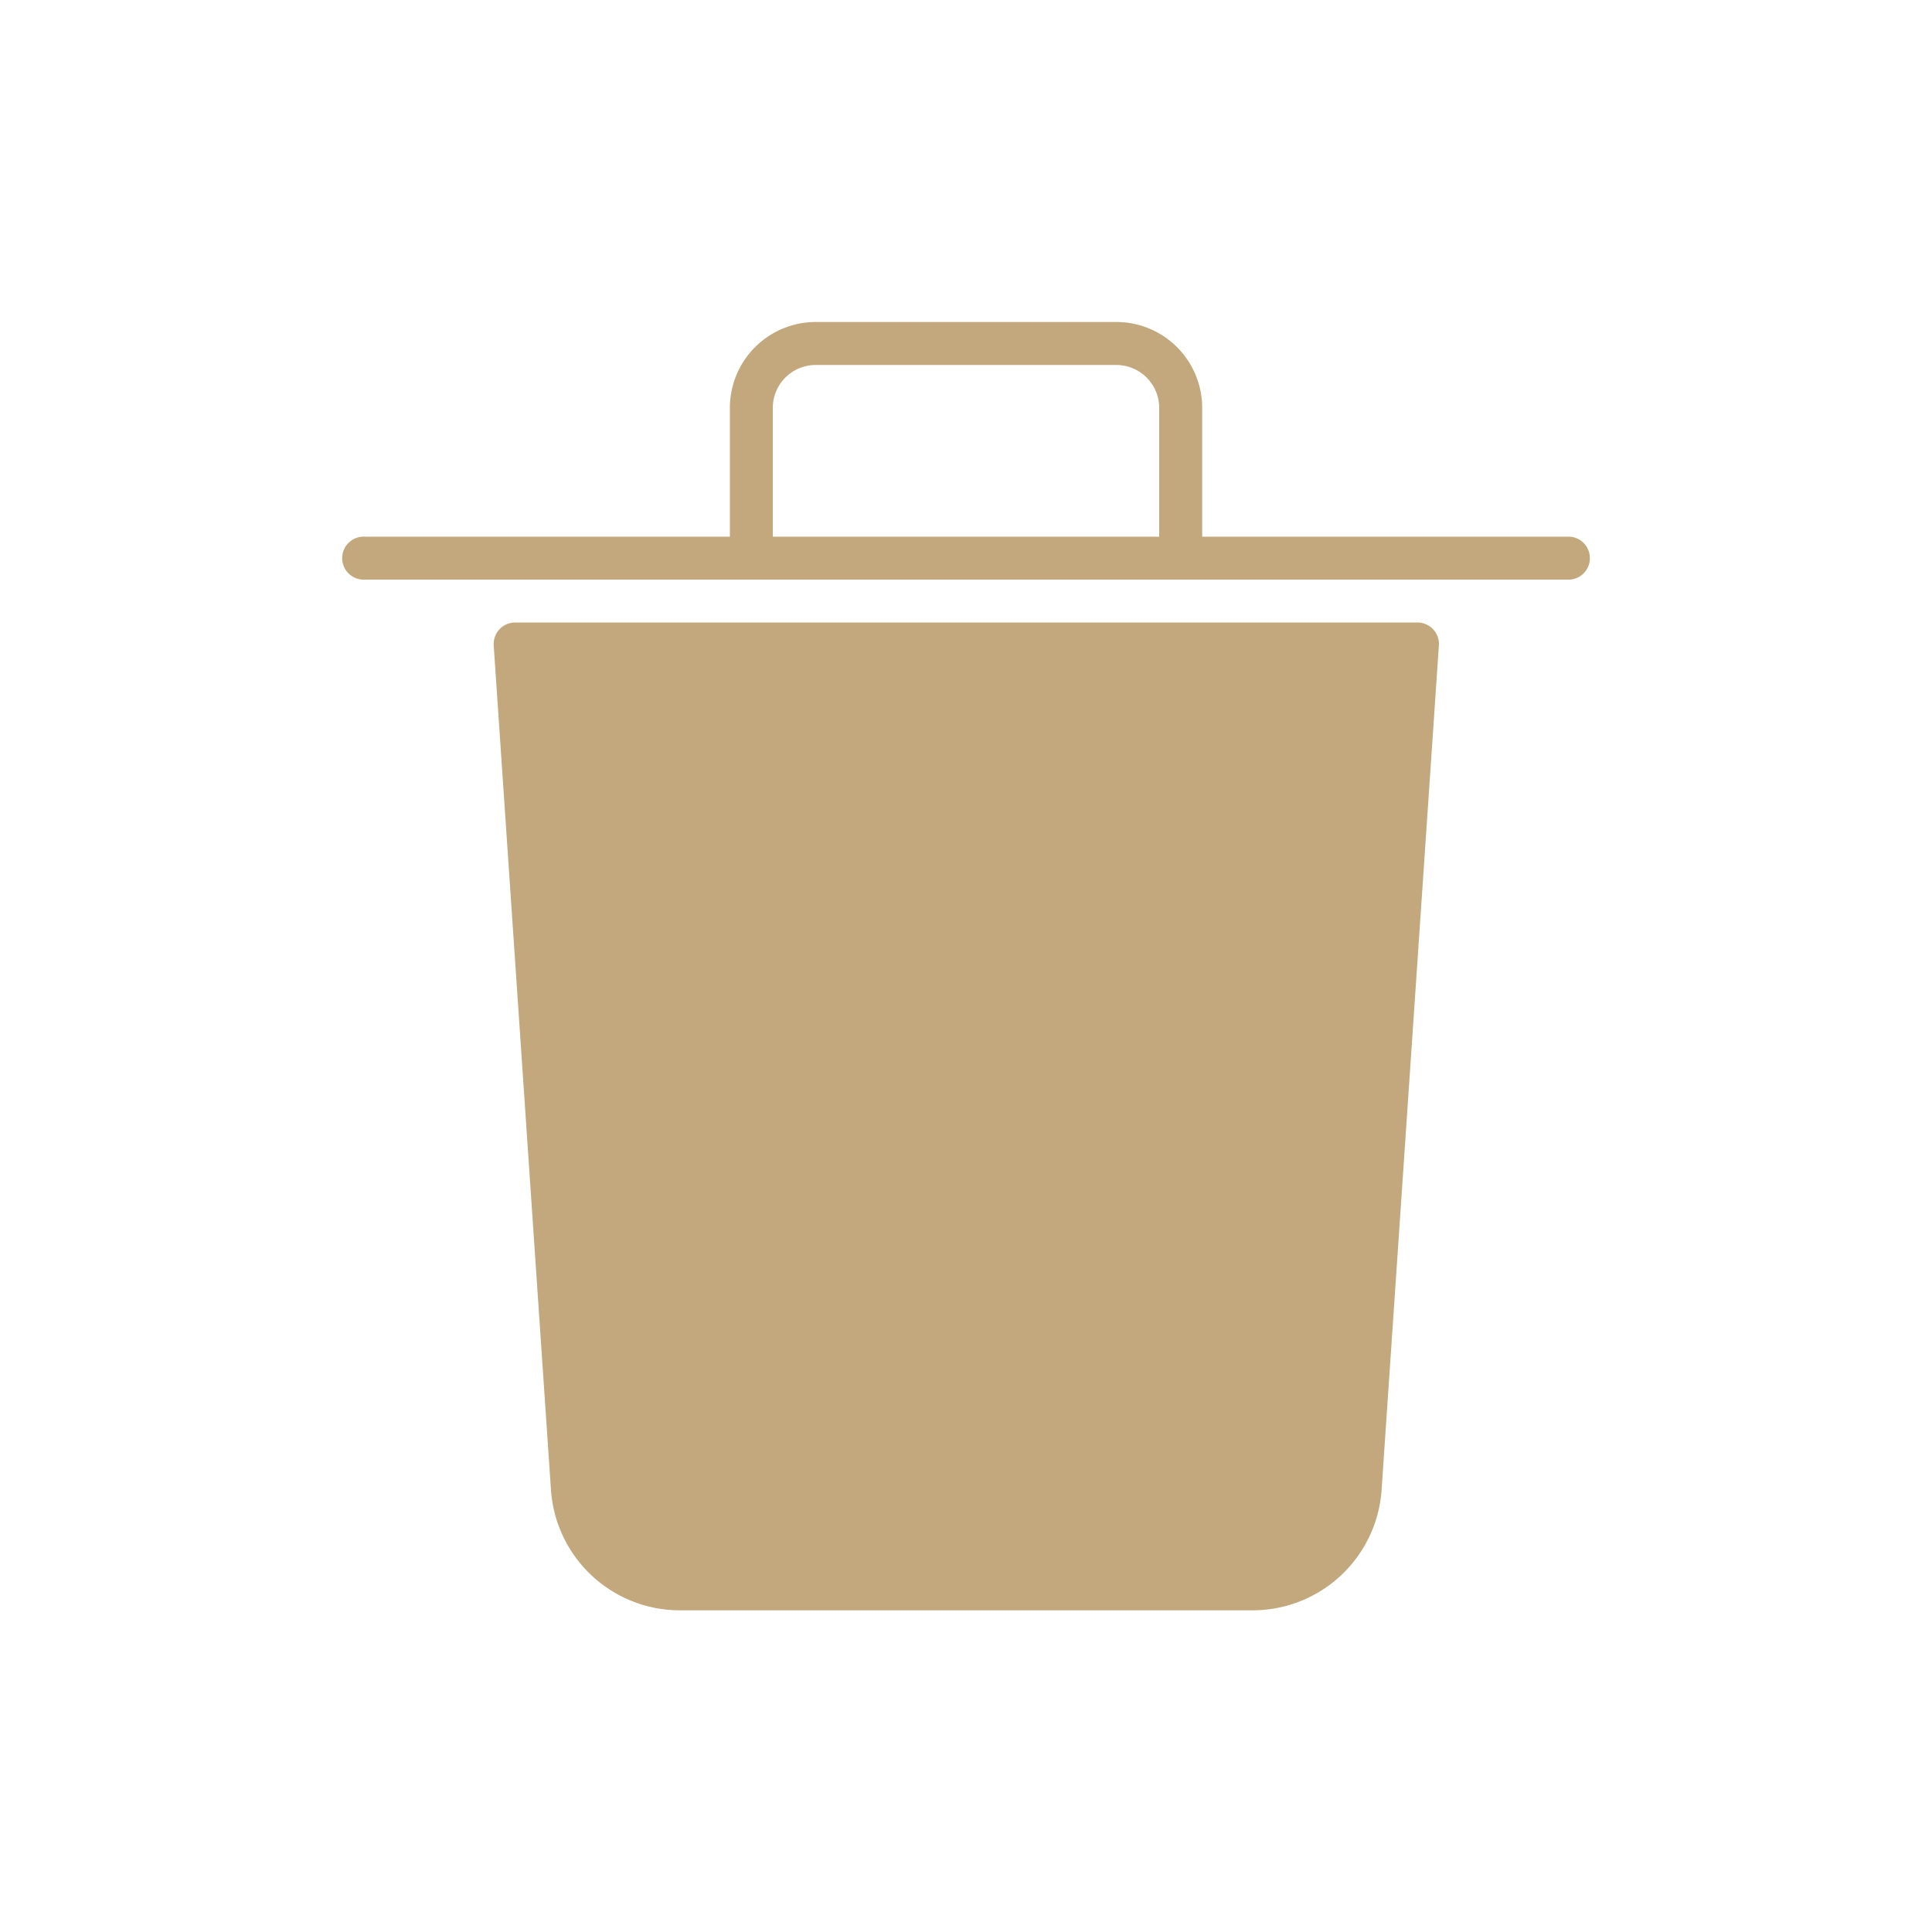 <svg xmlns="http://www.w3.org/2000/svg" width="24" height="24" viewBox="0 0 24 24"><path d="M0,0H24V24H0Z" fill="none"/><g transform="translate(1.267 2)"><path d="M18.2,4.667H13.667v-1.6A1.067,1.067,0,0,0,12.6,2H8.867A1.067,1.067,0,0,0,7.8,3.067v1.6H3.267a.267.267,0,1,0,0,.533H18.2a.267.267,0,1,0,0-.533Zm-9.867-1.6a.533.533,0,0,1,.533-.533H12.6a.533.533,0,0,1,.533.533v1.6h-4.8Z" fill="#c2a87c"/><path d="M21.465,16h-11.2a.267.267,0,0,0-.267.285l.712,10.5a1.606,1.606,0,0,0,1.6,1.486h7.117a1.606,1.606,0,0,0,1.6-1.487l.712-10.495A.267.267,0,0,0,21.465,16Z" transform="translate(-5.132 -10.267)" fill="#c2a87c"/></g></svg>